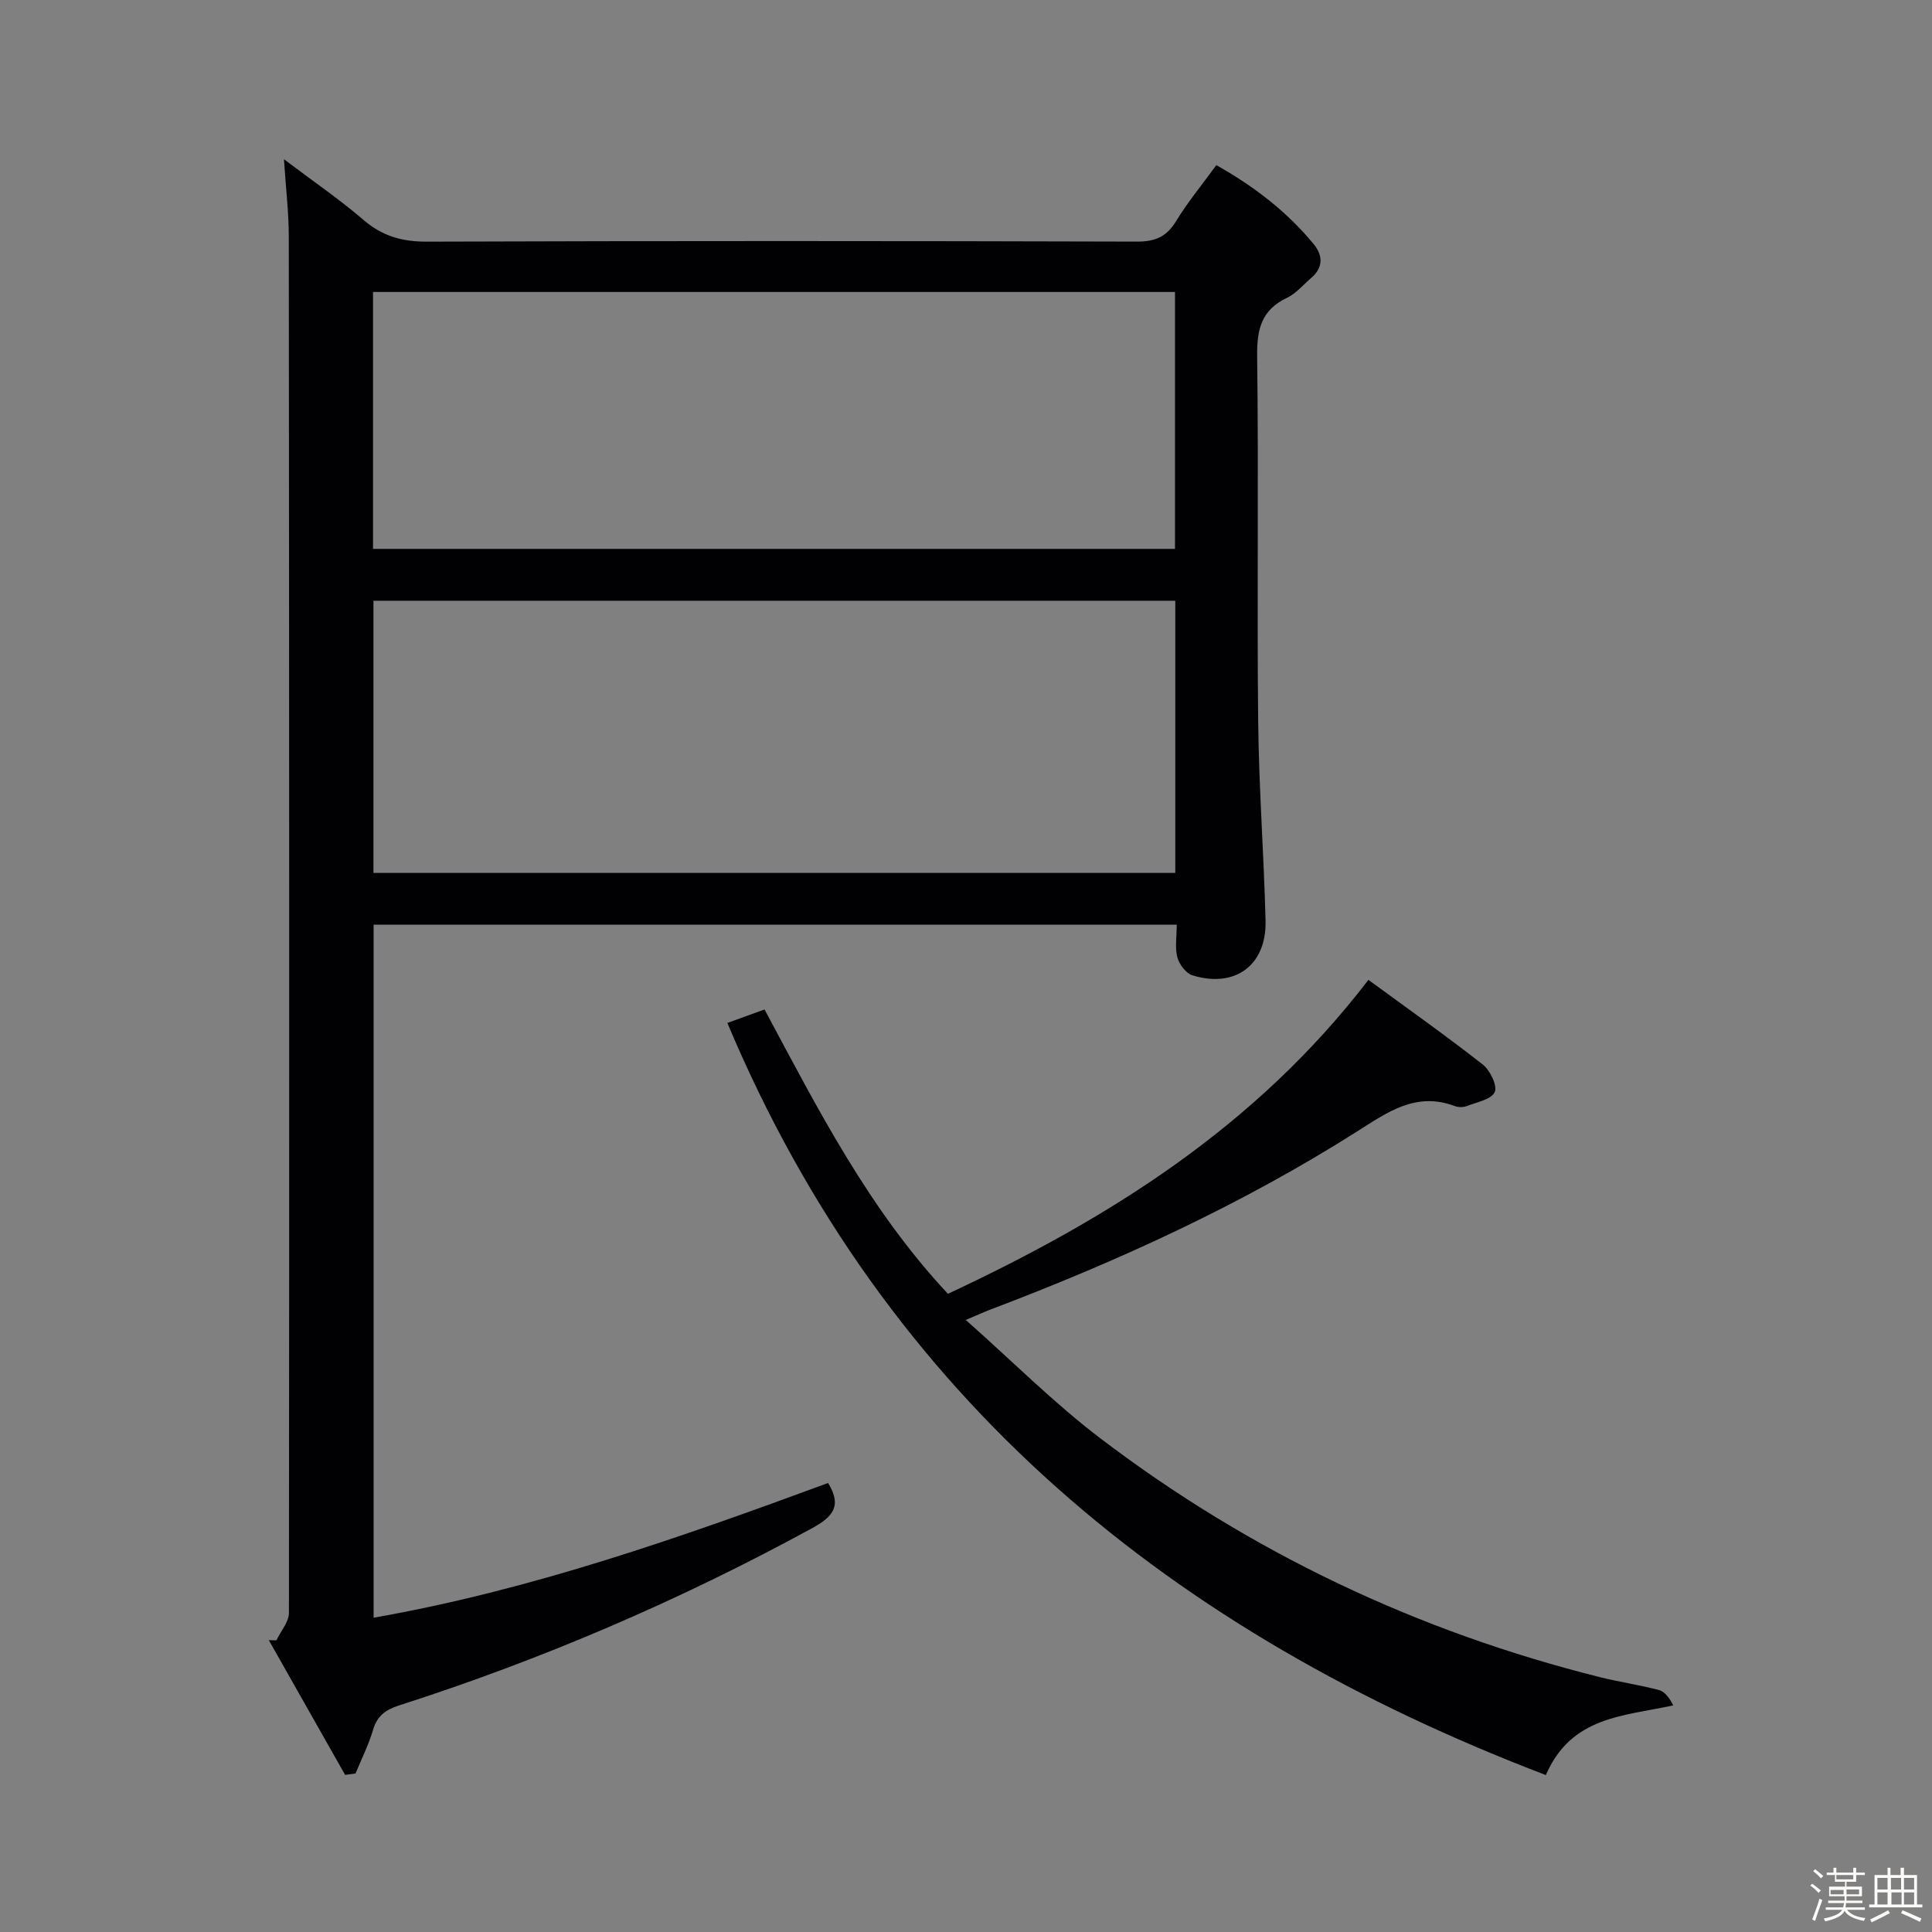 <svg enable-background="new 0 0 400 400" viewBox="0 0 400 400" xmlns="http://www.w3.org/2000/svg"><rect x="0" y="0" width="400" height="400" fill="#808080" stroke="none"/><path d="m374.8 390.4.4-.4c.7.5 1.3 1 1.8 1.4l-.5.5c-.5-.6-1.1-1.1-1.7-1.5zm1 7.3-.6-.3c.5-1.4 1.1-2.8 1.5-4.3.2.1.4.2.6.3-.5 1.3-1 2.8-1.5 4.3zm-.4-10.3.4-.4c.4.3 1 .8 1.7 1.4l-.5.5c-.4-.5-1-1-1.6-1.5zm2.5.3h1.7v-1h.6v1h3.5v-1h.6v1h1.8v.5h-1.8v1.4h-2v1h3.2v2h-3.2v.9h3.3v.5h-3.4c0 .3-.1.6-.1.9h4v.5h-3.7c.7.9 1.9 1.5 3.8 1.7-.1.2-.2.4-.3.6-2.1-.4-3.5-1.1-4-2.1-.4 1-1.8 1.7-4 2.2-.1-.2-.2-.4-.3-.6 2.1-.4 3.4-1 3.8-1.8h-3.4v-.5h3.6c.1-.3.1-.6.2-.9h-3.3v-.5h3.4c0-.3 0-.6 0-.9h-3.2v-2h3.3v-1h-2.1v-1.4h-1.7v-.5zm1.1 3.5v1h2.7c0-.3 0-.4 0-.4 0-.1 0-.2 0-.2 0-.1 0-.2 0-.3h-2.7zm1.2-3v.9h3.5v-.9zm4.7 3h-2.6v.6.4h2.6z" fill="#fcfbfa"/><path d="m393.6 386.7h.6v1.5h2.7v6.1h1.1v.6h-11v-.6h1.1v-6.1h2.7v-1.5h.6v1.5h2.1v-1.5zm-2.7 8.8.4.6c-1.2.6-2.5 1.3-3.8 1.9-.1-.2-.2-.4-.3-.6 1.2-.6 2.5-1.2 3.7-1.9zm-2.2-6.7v2.4h2.1v-2.4zm0 3v2.5h2.1v-2.5zm2.8-3v2.4h2.1v-2.4zm.1 3v2.5h2.1v-2.5h-2.2zm5.9 6.1c-1.4-.7-2.7-1.3-3.9-1.8l.3-.6c1.5.6 2.7 1.2 3.9 1.7zm-1.2-9.1h-2.1v2.4h2.1zm-2.1 3v2.5h2.1v-2.5z" fill="#fcfbfa"/><g fill="#010104"><path d="m71.45 367.47c-5.27-9.3-10.53-18.6-15.8-27.9.52.02 1.05.04 1.57.05.9-1.9 2.59-3.79 2.6-5.69.09-94.98.06-189.96-.03-284.94 0-4.95-.6-9.9-1-16.02 6.05 4.57 11.5 8.3 16.48 12.57 3.91 3.36 8 4.51 13.14 4.49 48.99-.17 97.98-.15 146.97-.01 3.77.01 6.13-.98 8.11-4.22 2.4-3.95 5.38-7.54 8.34-11.61 7.79 4.38 14.57 9.59 20.12 16.31 1.95 2.37 2.07 4.86-.48 7.04-1.64 1.4-3.1 3.21-4.99 4.11-5.31 2.51-6.27 6.51-6.2 12.08.32 25.16-.05 50.32.21 75.48.14 13.79 1.18 27.57 1.53 41.36.24 9.25-6.28 14.09-15.15 11.36-1.33-.41-2.72-2.27-3.11-3.71-.53-2-.13-4.25-.13-6.77-55.64 0-110.82 0-166.28 0v143.48c32.61-5.72 63.46-16.6 94.09-27.89 3.01 4.83.87 7.08-3.35 9.38-27.36 14.93-55.86 27.17-85.53 36.69-2.76.89-4.48 2.17-5.33 5.05-.91 3.09-2.39 6.02-3.62 9.02-.72.1-1.44.2-2.16.29zm171.88-243.09c-55.63 0-110.81 0-166.01 0v56.35h166.01c0-18.87 0-37.45 0-56.35zm-166.1-10.74h166.04c0-17.95 0-35.53 0-53.19-55.51 0-110.7 0-166.04 0z"/><path d="m283.32 202.87c8 5.87 16.01 11.52 23.7 17.55 1.51 1.19 3.06 4.45 2.44 5.7-.76 1.55-3.73 2.08-5.8 2.88-.72.28-1.74.27-2.47 0-7.93-2.99-13.78 1.16-20.07 5.16-23.94 15.2-49.6 26.95-76.07 36.97-1.21.46-2.38 1-5.1 2.15 9.73 8.62 18.28 17.22 27.84 24.49 31.06 23.62 65.7 40.04 103.59 49.5 4.02 1 8.14 1.58 12.13 2.65 1.21.33 2.15 1.68 2.92 3.16-10.33 2.25-21.11 2.26-26.38 14.43-77.03-29.44-136.56-77.44-169.46-155.72 2.5-.91 4.91-1.78 7.7-2.79 11.03 20.6 21.59 41.36 37.97 58.87 33.24-15.53 63.71-34.55 87.06-65z"/></g></svg>